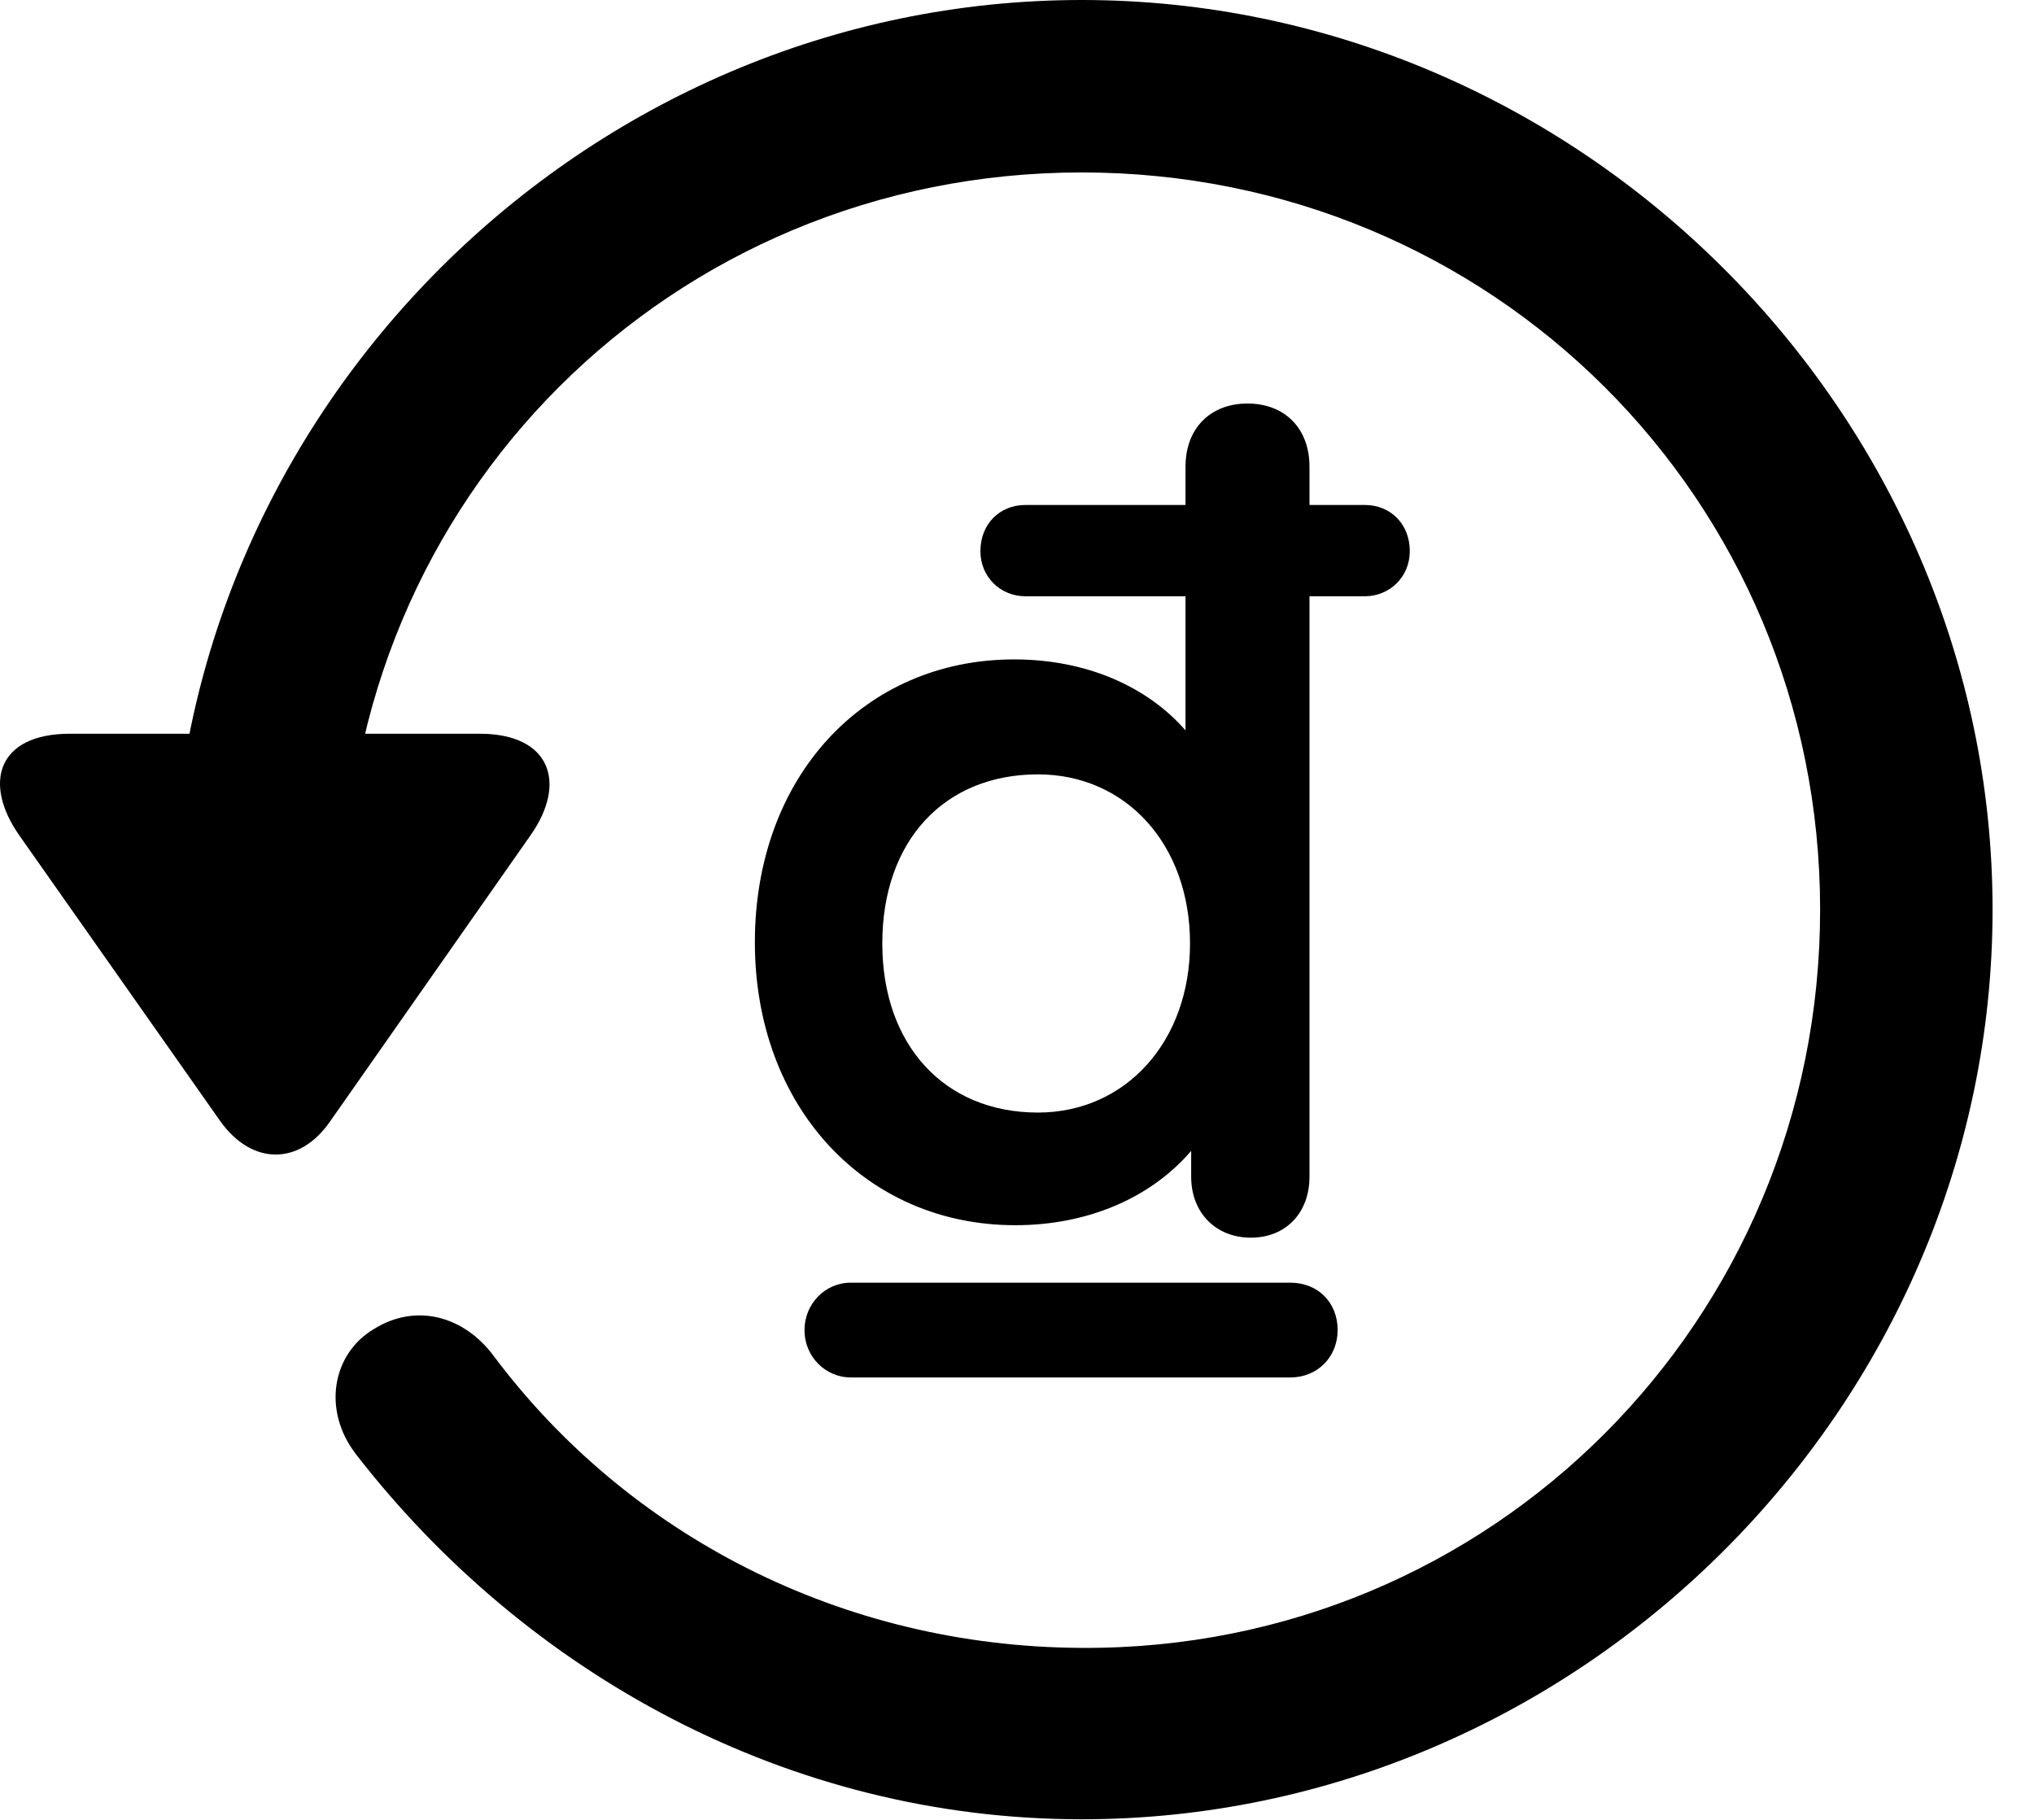 <svg version="1.1" xmlns="http://www.w3.org/2000/svg" xmlns:xlink="http://www.w3.org/1999/xlink" width="17.622" height="15.771" viewBox="0 0 17.622 15.771">
 <g>
  <rect height="15.771" opacity="0" width="17.622" x="0" y="0"/>
  <path d="M9.372 15.762C13.679 15.762 17.263 12.188 17.263 7.881C17.263 3.574 13.679 0 9.372 0C5.066 0 1.492 3.564 1.492 7.871L2.986 7.871C2.986 4.316 5.818 1.494 9.372 1.494C12.927 1.494 15.769 4.326 15.769 7.881C15.769 11.435 12.927 14.297 9.372 14.277C7.283 14.268 5.437 13.291 4.285 11.758C4.021 11.396 3.601 11.289 3.24 11.514C2.878 11.729 2.79 12.217 3.083 12.598C4.558 14.502 6.833 15.762 9.372 15.762ZM0.603 6.357C-0.012 6.357-0.159 6.777 0.173 7.246L1.911 9.717C2.185 10.098 2.595 10.098 2.859 9.717L4.597 7.236C4.919 6.777 4.763 6.357 4.158 6.357Z" fill="currentColor"/>
  <path d="M6.54 8.164C6.54 9.59 7.497 10.615 8.796 10.615C9.421 10.615 9.968 10.381 10.32 9.971L10.32 10.195C10.32 10.508 10.534 10.723 10.837 10.723C11.14 10.723 11.345 10.508 11.345 10.195L11.345 5.166L11.824 5.166C12.038 5.166 12.214 5 12.214 4.775C12.214 4.541 12.048 4.375 11.824 4.375L11.345 4.375L11.345 4.043C11.345 3.711 11.13 3.496 10.808 3.496C10.486 3.496 10.271 3.711 10.271 4.043L10.271 4.375L8.884 4.375C8.66 4.375 8.494 4.541 8.494 4.775C8.494 5 8.669 5.166 8.884 5.166L10.271 5.166L10.271 6.328C9.939 5.947 9.411 5.713 8.786 5.713C7.488 5.713 6.54 6.729 6.54 8.164ZM7.644 8.174C7.644 7.285 8.181 6.709 8.992 6.709C9.753 6.709 10.31 7.314 10.31 8.174C10.31 9.023 9.753 9.639 8.992 9.639C8.181 9.639 7.644 9.053 7.644 8.174ZM6.97 11.523C6.97 11.758 7.156 11.934 7.37 11.934L11.179 11.934C11.413 11.934 11.589 11.758 11.589 11.523C11.589 11.289 11.423 11.113 11.179 11.113L7.37 11.113C7.146 11.113 6.97 11.299 6.97 11.523Z" fill="currentColor"/>
 </g>
</svg>
